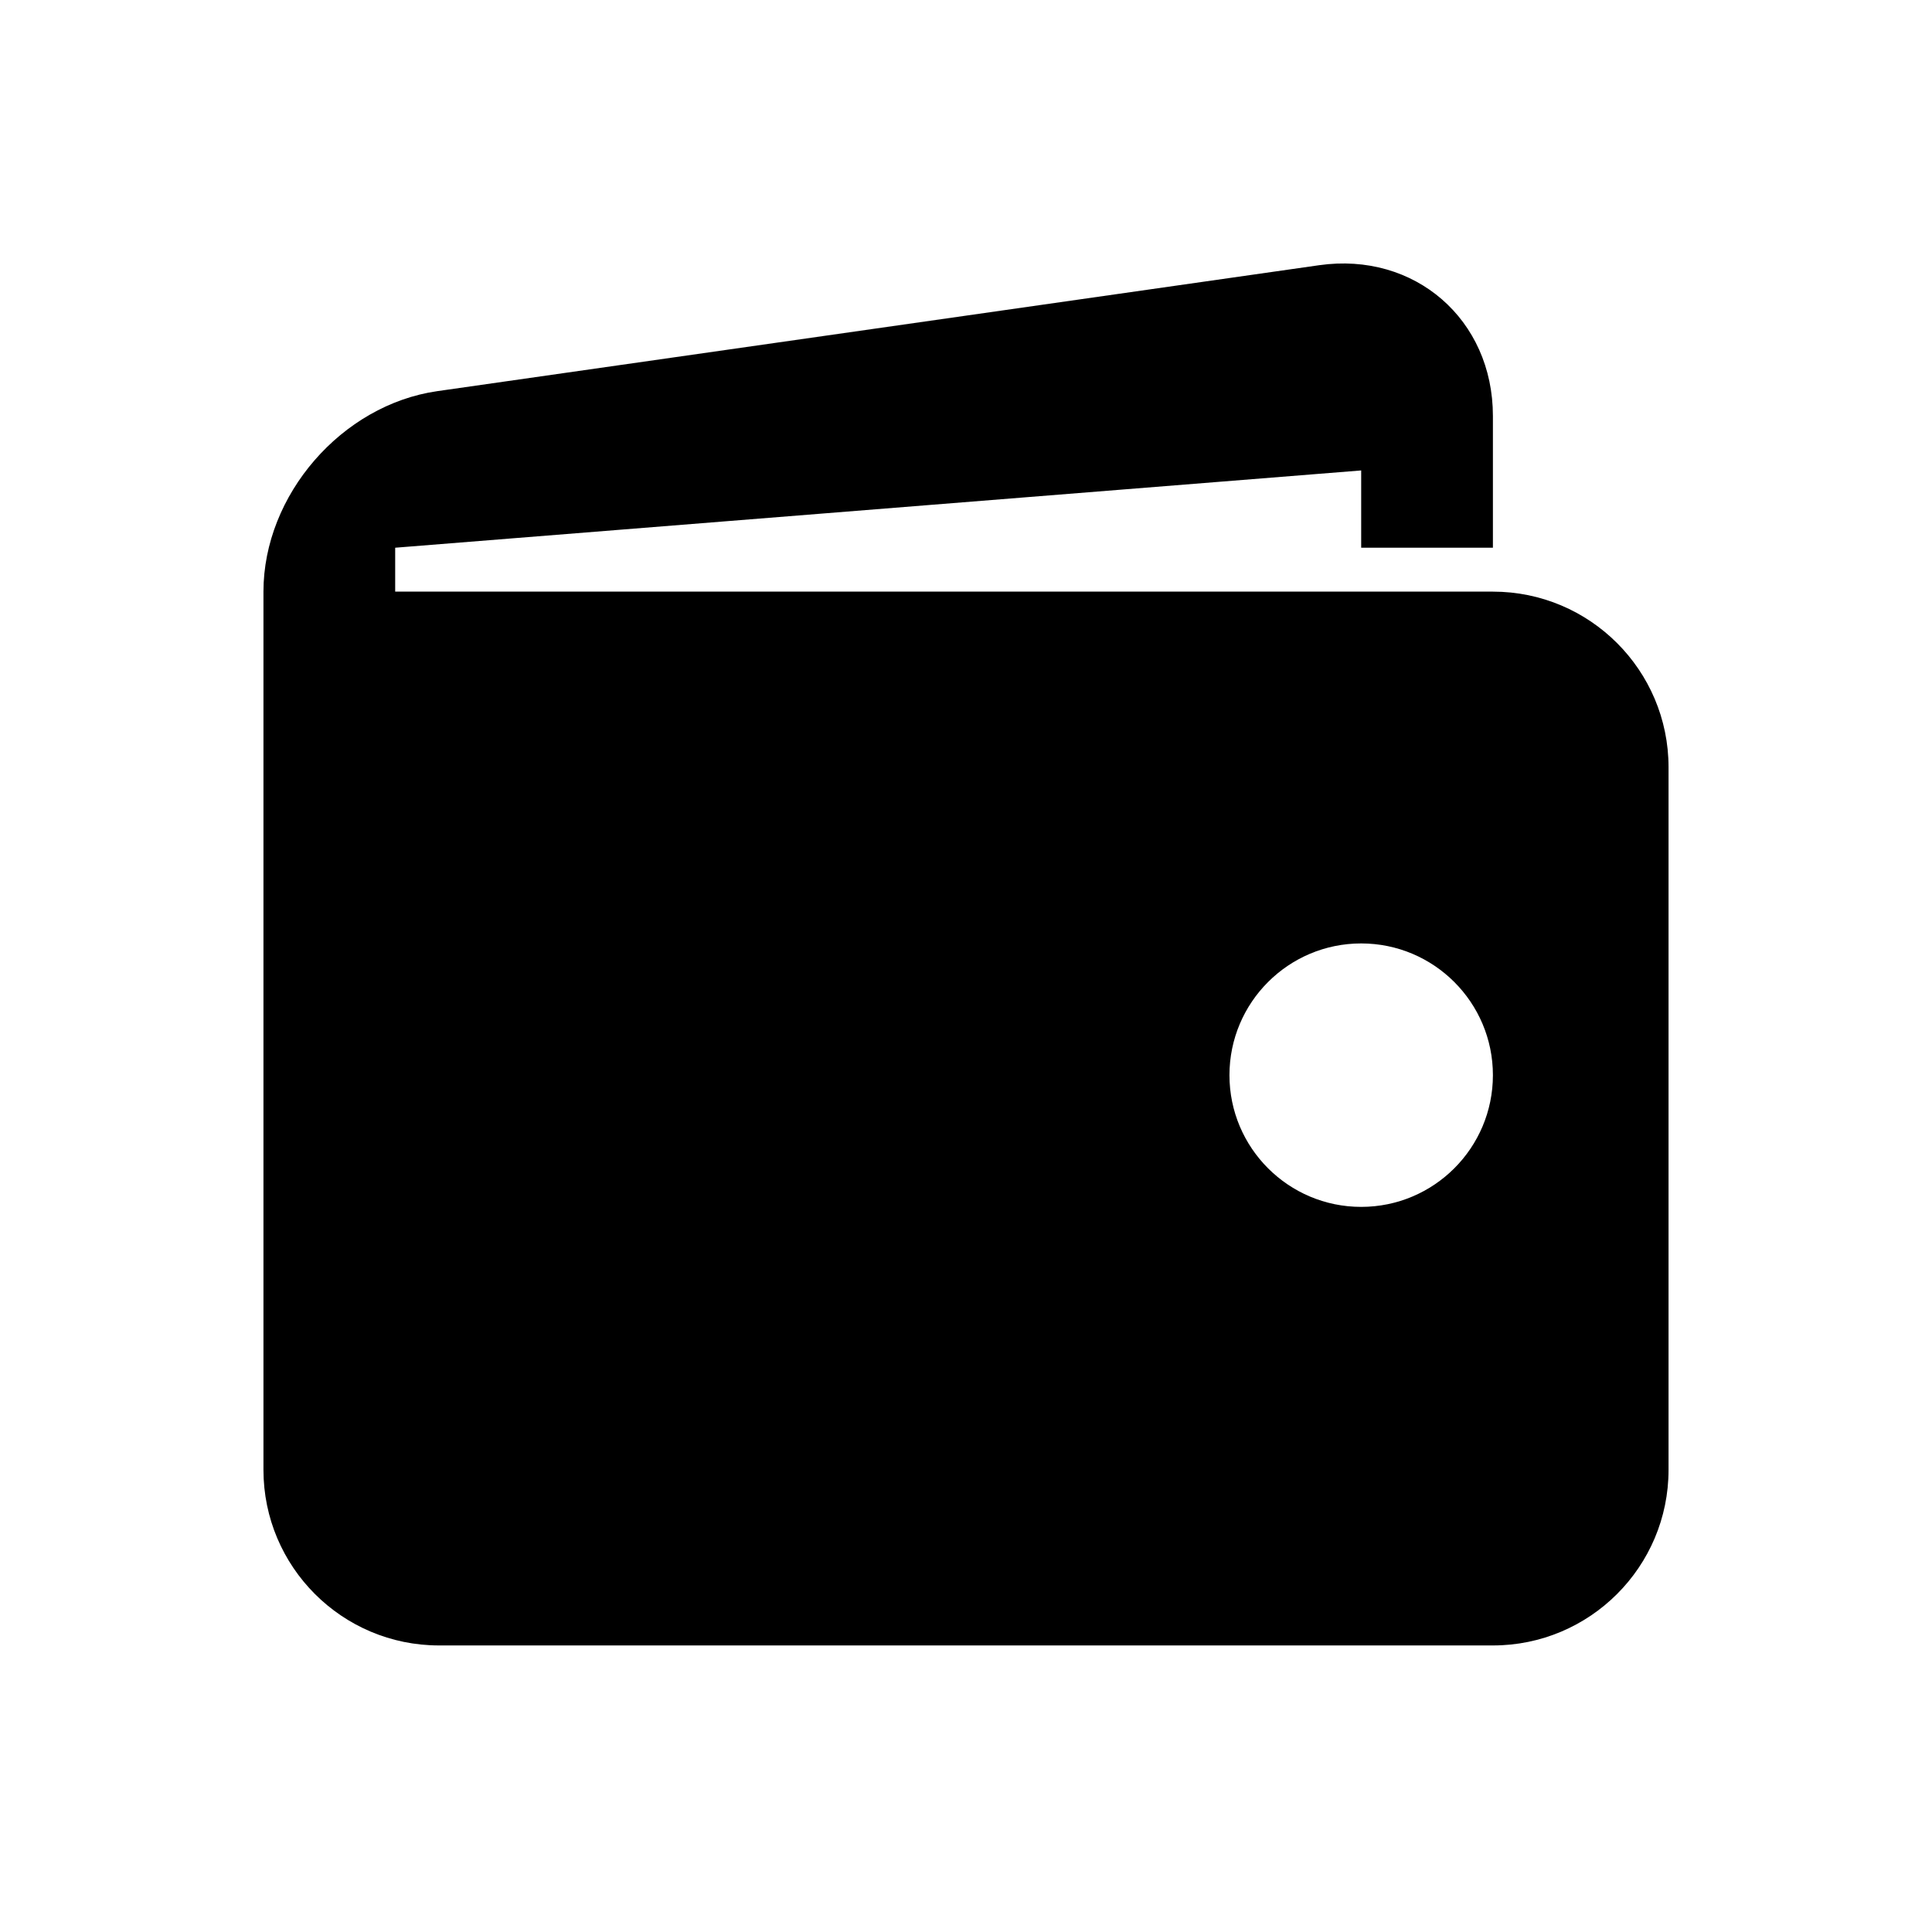 <svg viewBox="0 0 22 22" xmlns="http://www.w3.org/2000/svg">
<path d="M17 6.737H4.5V6.237L15.5 5.357V6.237H17V4.737C17 3.637 16.109 2.865 15.021 3.02L4.98 4.454C3.891 4.61 3 5.637 3 6.737V16.737C3 17.841 3.895 18.737 5 18.737H17C18.104 18.737 19 17.841 19 16.737V8.737C19 7.633 18.104 6.737 17 6.737ZM15.5 13.743C14.672 13.743 14 13.071 14 12.243C14 11.415 14.672 10.743 15.5 10.743C16.328 10.743 17 11.415 17 12.243C17 13.071 16.328 13.743 15.5 13.743Z"/>
</svg>
